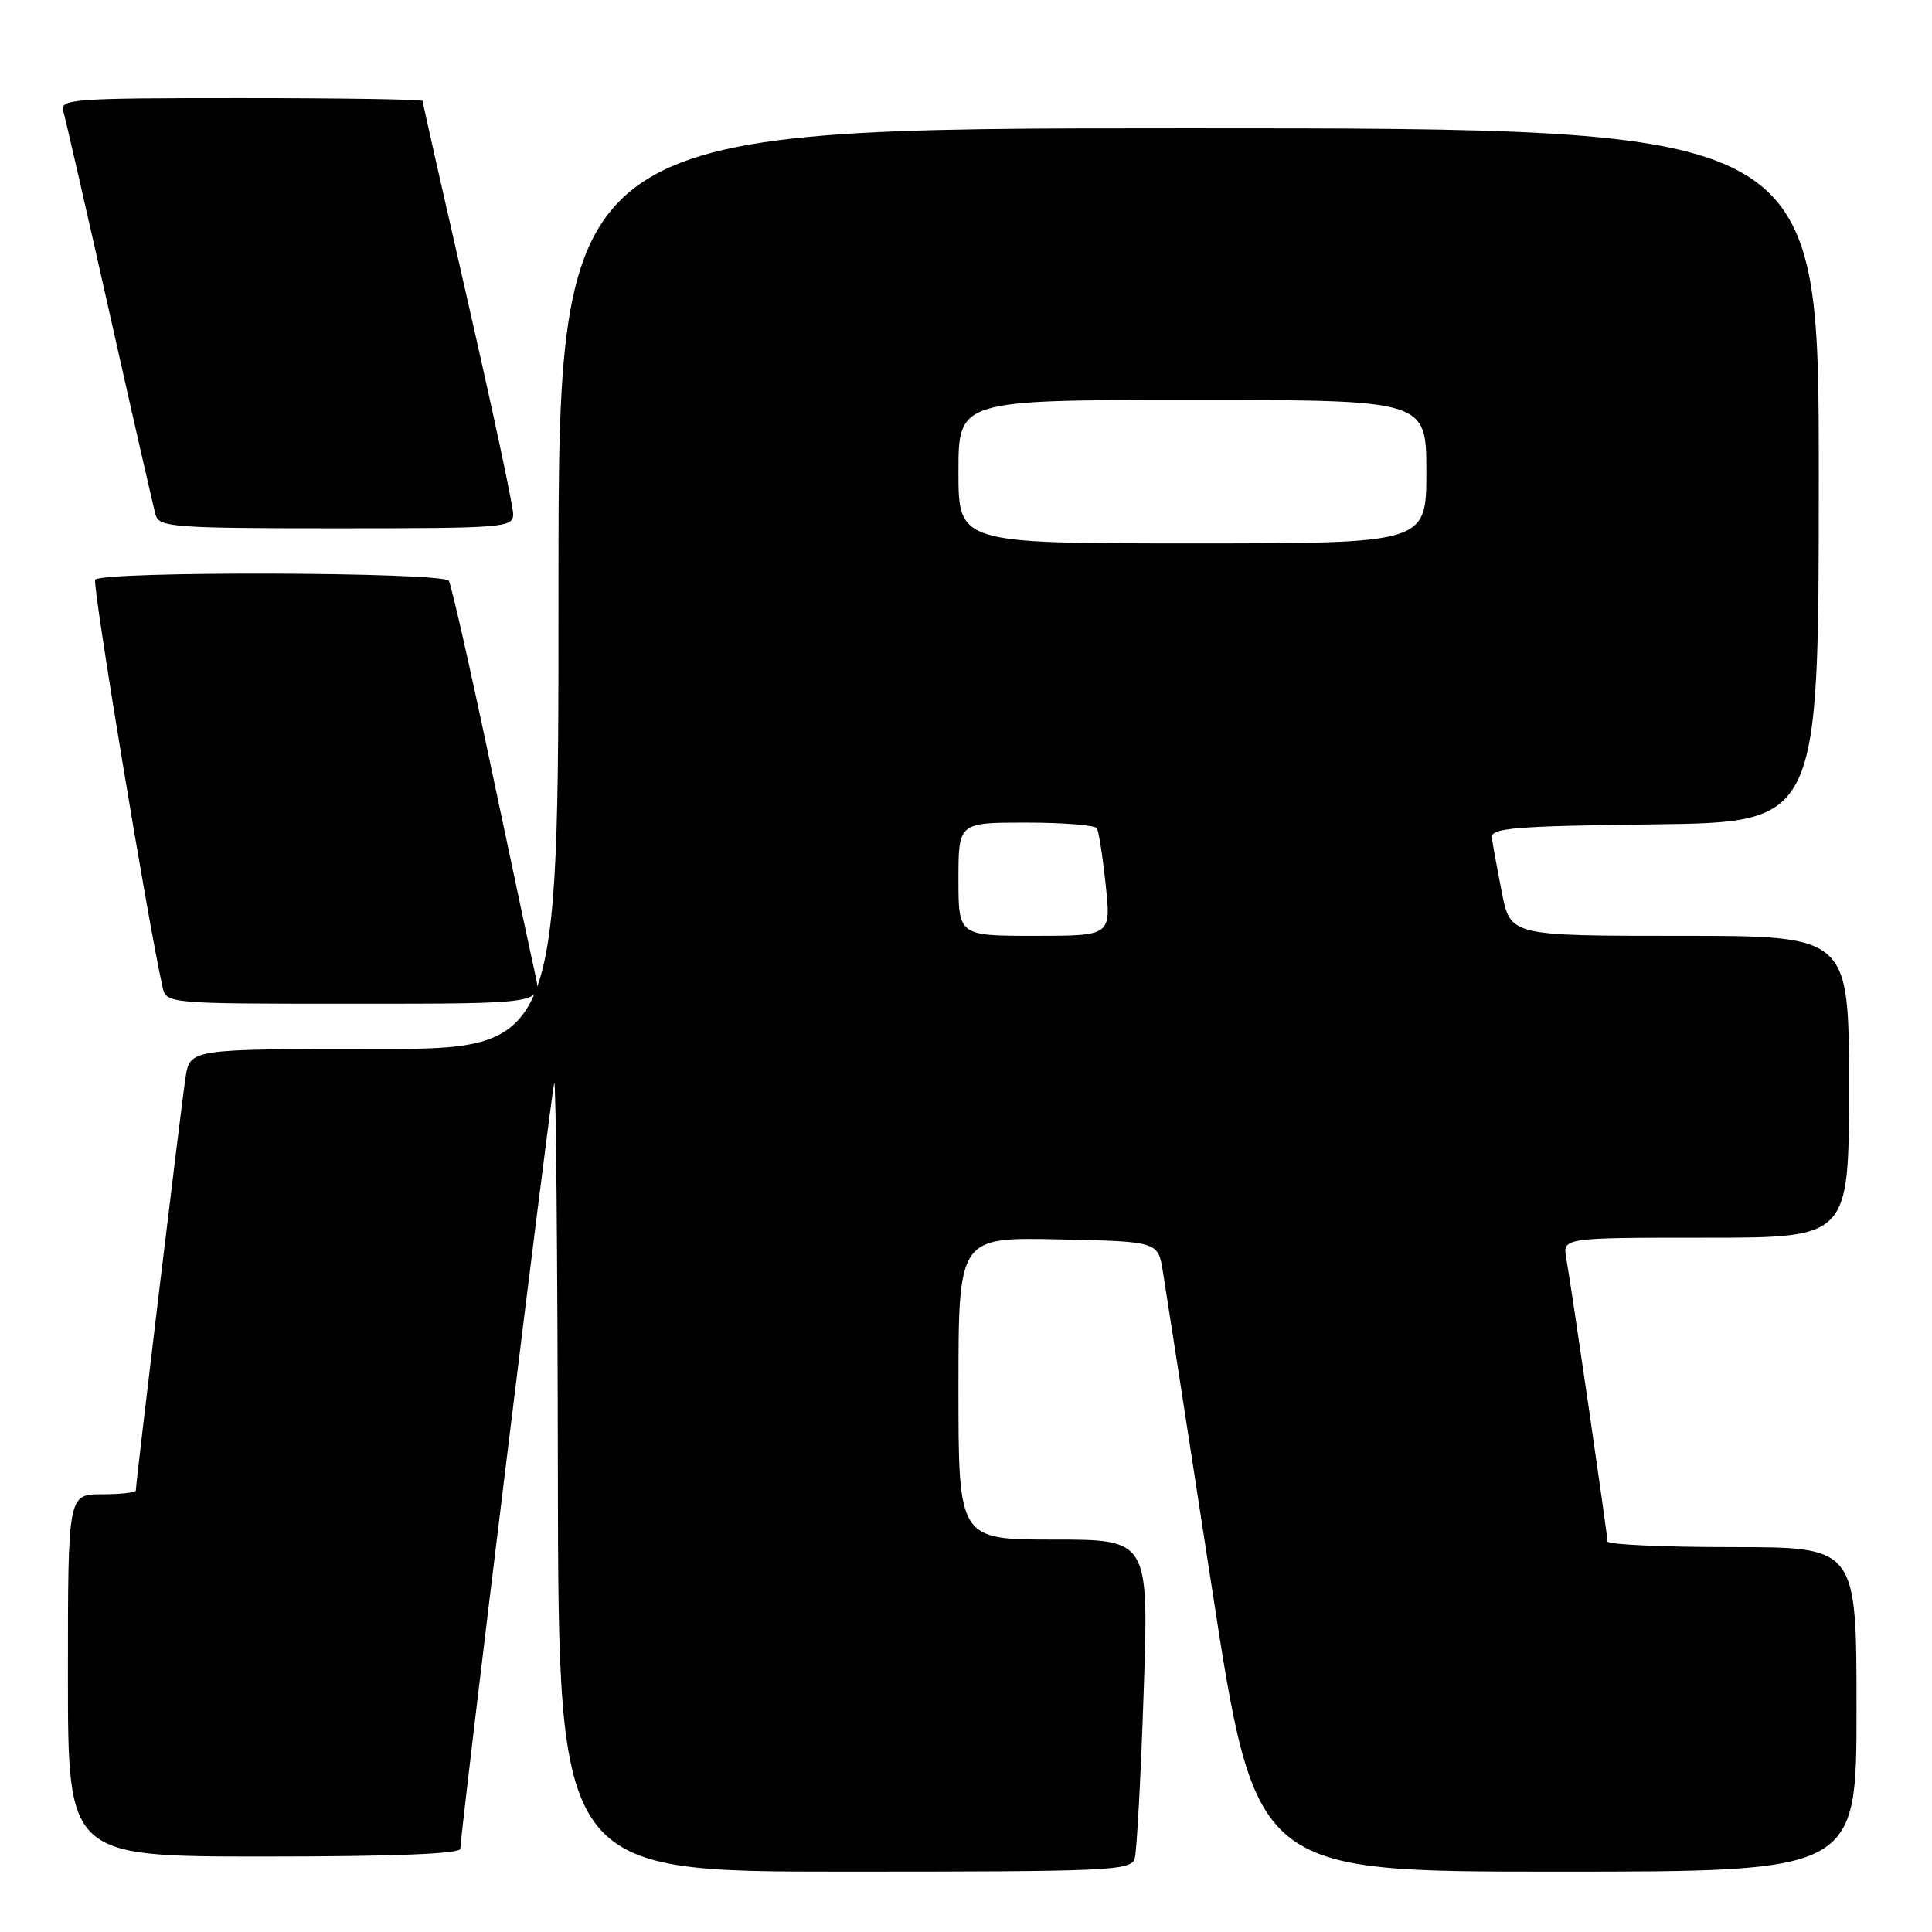 <?xml version="1.0" encoding="UTF-8" standalone="no"?>
<!DOCTYPE svg PUBLIC "-//W3C//DTD SVG 1.1//EN" "http://www.w3.org/Graphics/SVG/1.1/DTD/svg11.dtd" >
<svg xmlns="http://www.w3.org/2000/svg" xmlns:xlink="http://www.w3.org/1999/xlink" version="1.1" viewBox="0 0 256 256">
 <g >
 <path fill="currentColor"
d=" M 150.36 246.25 C 150.63 245.29 151.17 235.39 151.54 224.25 C 152.23 204.00 152.23 204.00 139.62 204.00 C 127.00 204.00 127.00 204.00 127.00 183.97 C 127.00 163.94 127.00 163.94 140.22 164.22 C 153.45 164.50 153.45 164.50 154.09 168.50 C 154.45 170.70 157.36 189.49 160.56 210.25 C 166.37 248.00 166.37 248.00 206.19 248.00 C 246.00 248.00 246.00 248.00 246.00 226.50 C 246.00 205.00 246.00 205.00 229.50 205.00 C 220.43 205.00 213.00 204.66 213.00 204.25 C 213.00 203.36 208.25 170.72 207.54 166.75 C 207.05 164.00 207.05 164.00 226.02 164.00 C 245.00 164.00 245.00 164.00 245.00 144.00 C 245.00 124.00 245.00 124.00 222.57 124.00 C 200.14 124.00 200.14 124.00 199.00 118.25 C 198.38 115.09 197.78 111.83 197.68 111.00 C 197.53 109.71 200.61 109.46 219.25 109.23 C 241.00 108.96 241.00 108.96 241.00 62.98 C 241.00 17.00 241.00 17.00 157.50 17.00 C 74.00 17.00 74.00 17.00 74.00 78.00 C 74.00 139.00 74.00 139.00 49.59 139.00 C 25.18 139.00 25.18 139.00 24.59 142.75 C 24.03 146.33 18.00 196.44 18.00 197.49 C 18.00 197.77 15.98 198.00 13.50 198.00 C 9.00 198.00 9.00 198.00 9.00 222.00 C 9.00 246.00 9.00 246.00 35.00 246.00 C 52.11 246.00 61.00 245.65 61.00 244.97 C 61.00 242.80 73.06 144.45 73.44 143.50 C 73.66 142.95 73.88 166.24 73.92 195.25 C 74.00 248.00 74.00 248.00 111.93 248.00 C 147.20 248.00 149.90 247.88 150.36 246.25 Z  M 70.95 129.25 C 70.48 127.19 67.85 114.79 65.08 101.71 C 62.32 88.62 59.80 77.48 59.47 76.96 C 58.75 75.78 13.34 75.65 12.61 76.82 C 12.21 77.47 19.56 121.93 21.53 130.75 C 22.04 133.00 22.04 133.00 46.91 133.00 C 71.79 133.00 71.79 133.00 70.95 129.25 Z  M 68.00 68.12 C 68.00 67.08 65.30 54.43 62.00 40.00 C 58.70 25.57 56.00 13.60 56.00 13.38 C 56.00 13.17 45.17 13.00 31.93 13.00 C 9.48 13.00 7.90 13.12 8.39 14.75 C 8.67 15.71 11.43 27.75 14.52 41.50 C 17.60 55.25 20.35 67.29 20.63 68.25 C 21.09 69.85 23.11 70.00 44.57 70.00 C 66.85 70.00 68.00 69.91 68.00 68.12 Z  M 127.00 116.50 C 127.00 109.00 127.00 109.00 135.94 109.00 C 140.86 109.00 145.09 109.34 145.34 109.75 C 145.59 110.16 146.12 113.54 146.51 117.25 C 147.23 124.00 147.23 124.00 137.12 124.00 C 127.00 124.00 127.00 124.00 127.00 116.50 Z  M 127.00 62.50 C 127.00 53.00 127.00 53.00 158.00 53.00 C 189.00 53.00 189.00 53.00 189.00 62.50 C 189.00 72.00 189.00 72.00 158.00 72.00 C 127.00 72.00 127.00 72.00 127.00 62.50 Z "/>
</g>
</svg>